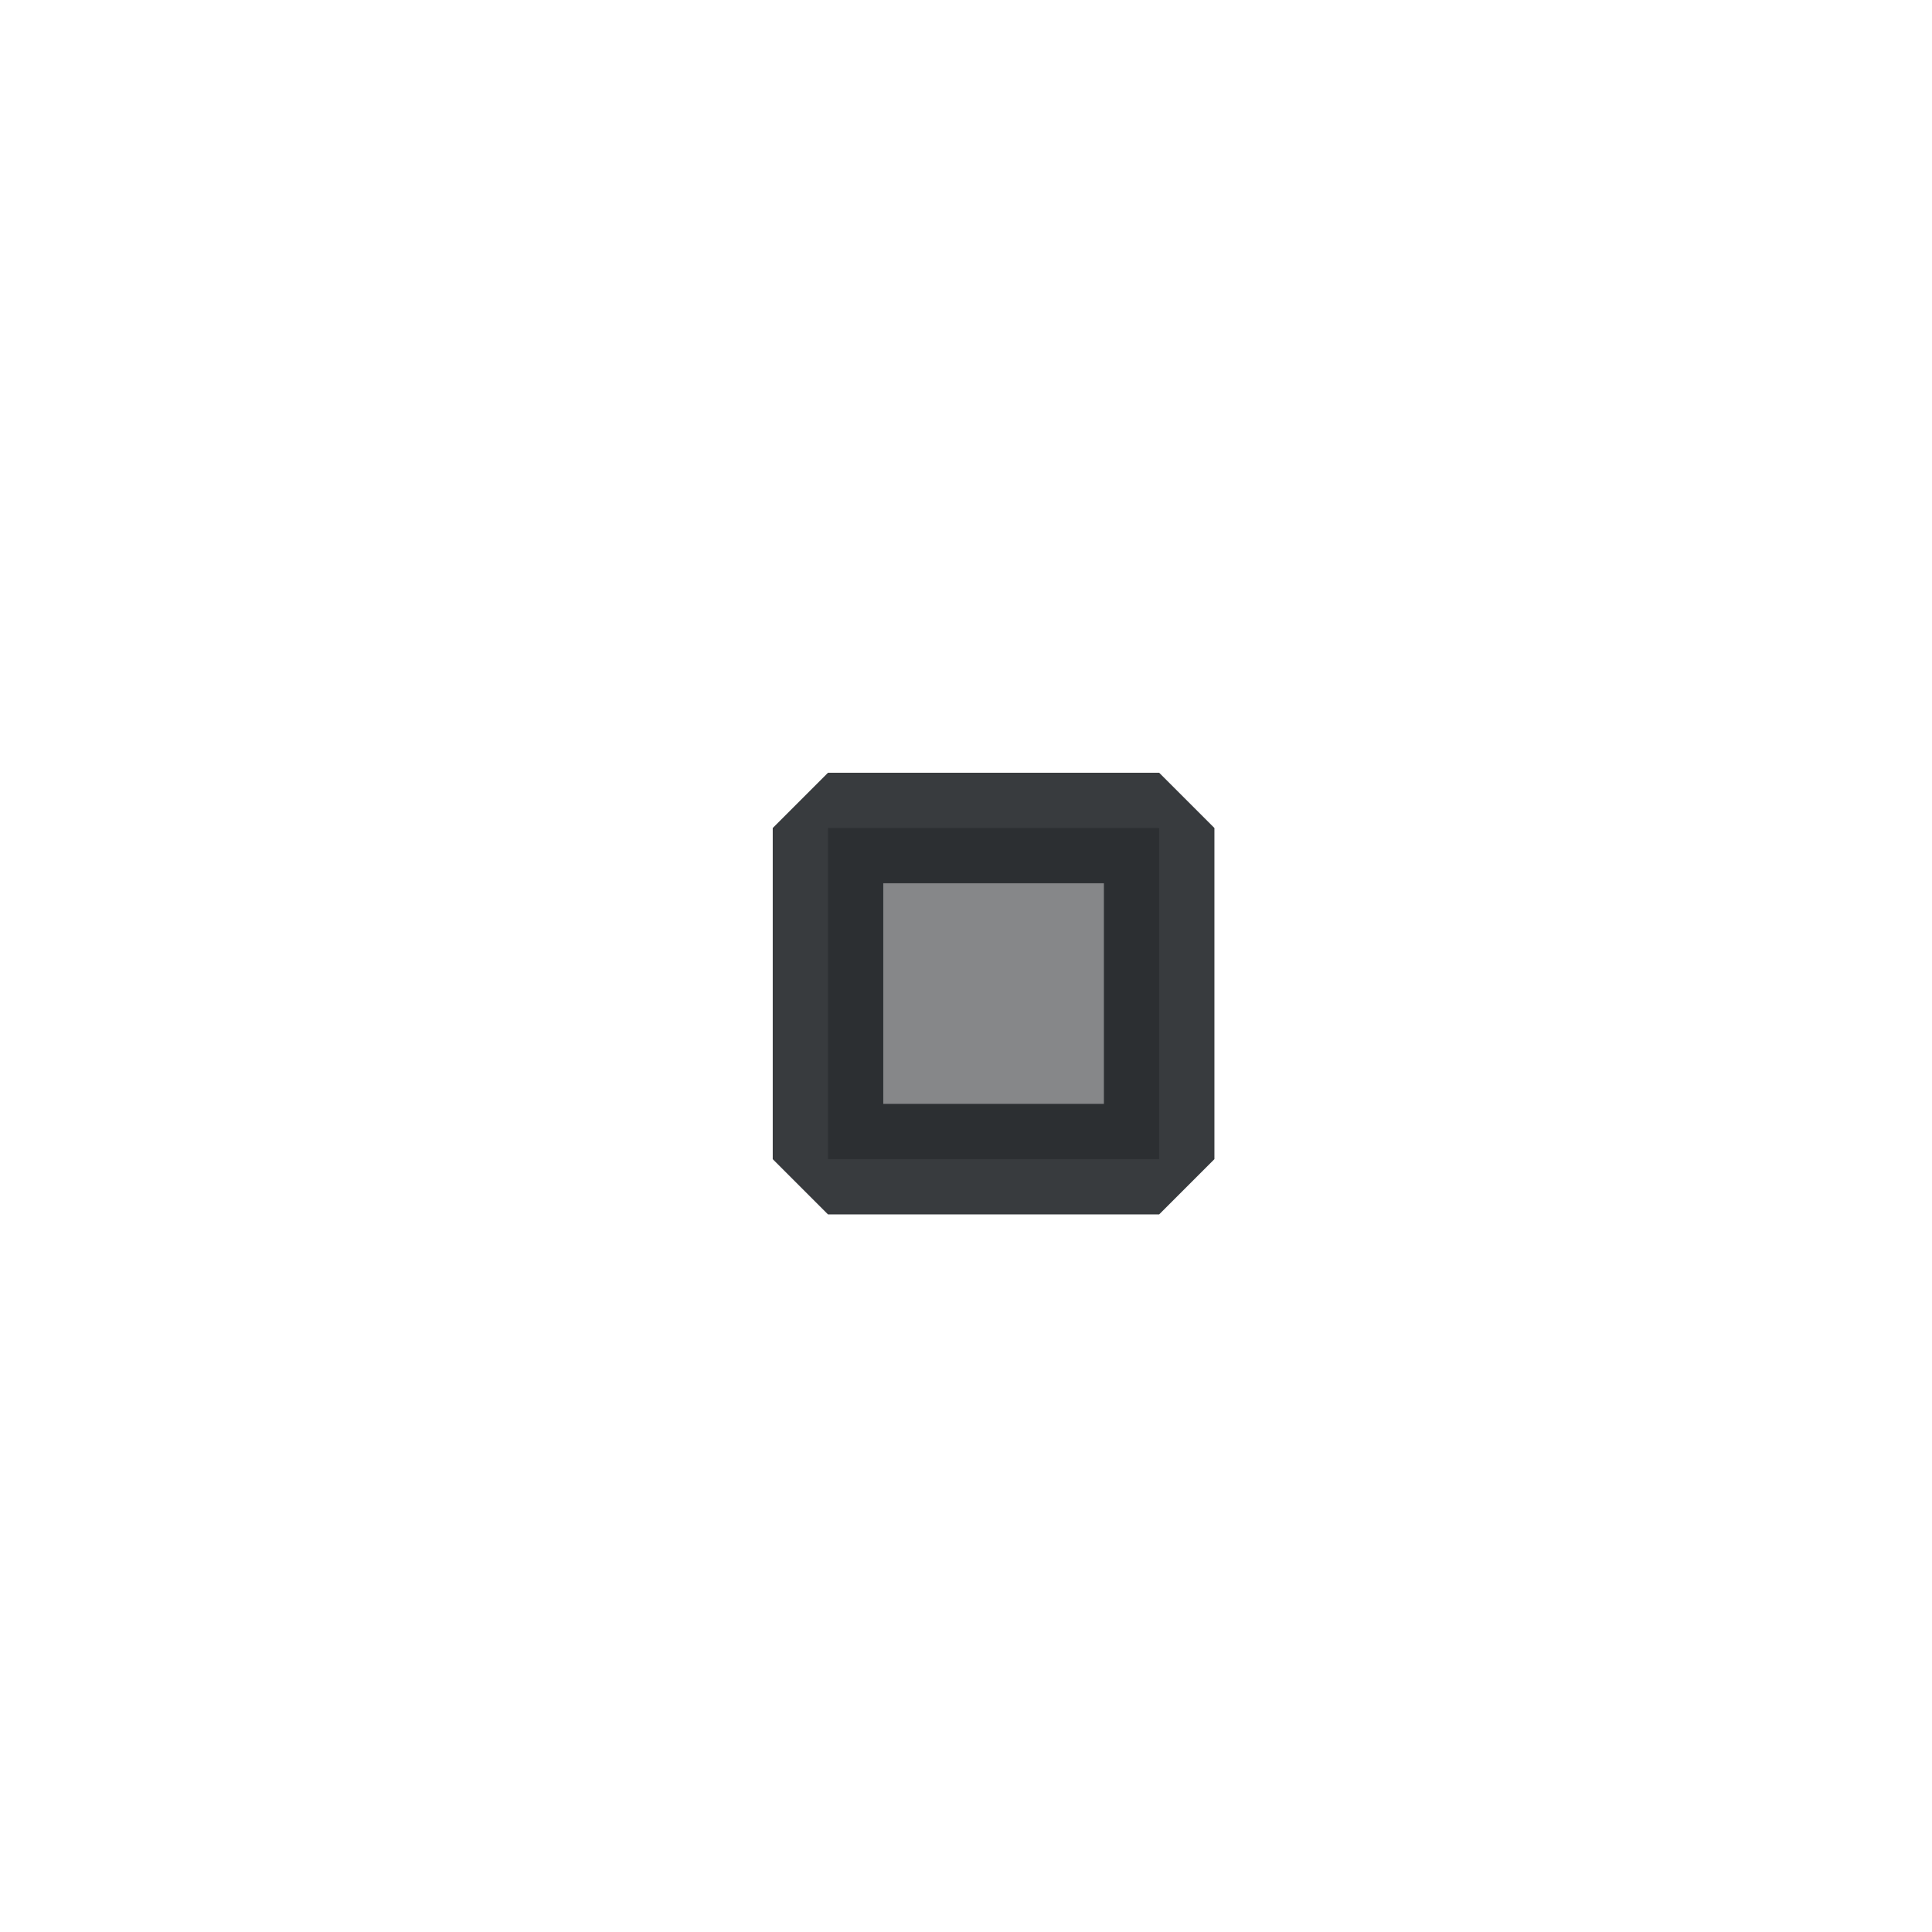 <?xml version='1.0' encoding='UTF-8' standalone='no'?>
<svg baseProfile="tiny" height="5.292mm" version="1.2" viewBox="0 0 35 35" width="5.292mm" xmlns="http://www.w3.org/2000/svg" xmlns:xlink="http://www.w3.org/1999/xlink">
    <style id="current-color-scheme" type="text/css">.ColorScheme-Text {color:#232629;}</style>
    <title>Qt SVG Document</title>
    <desc>Auto-generated by Klassy window decoration</desc>
    <defs/>
    <g fill="none" fill-rule="evenodd" stroke="black" stroke-linecap="square" stroke-linejoin="bevel" stroke-width="1">
        <g class="ColorScheme-Text" fill="currentColor" fill-opacity="0.55" font-family="Noto Sans" font-size="23.333" font-style="normal" font-weight="400" stroke="none" transform="matrix(1.944,0,0,1.944,15,15)">
            <rect height="3.086" width="3.086" x="0" y="0"/>
        </g>
        <g class="ColorScheme-Text" fill="currentColor" fill-opacity="0.902" font-family="Noto Sans" font-size="23.333" font-style="normal" font-weight="400" stroke="none" transform="matrix(1.944,0,0,1.944,15,15)">
            <path d="M0,-0.515 L3.086,-0.515 L3.601,0 L3.601,3.086 L3.086,3.601 L0,3.601 L-0.515,3.086 L-0.515,0 L0,-0.515 M0.515,0 L0.515,3.086 L0,3.086 L0,2.571 L3.086,2.571 L3.086,3.086 L2.571,3.086 L2.571,0 L3.086,0 L3.086,0.515 L0,0.515 L0,0 L0.515,0" fill-rule="nonzero" vector-effect="none"/>
        </g>
    </g>
</svg>
